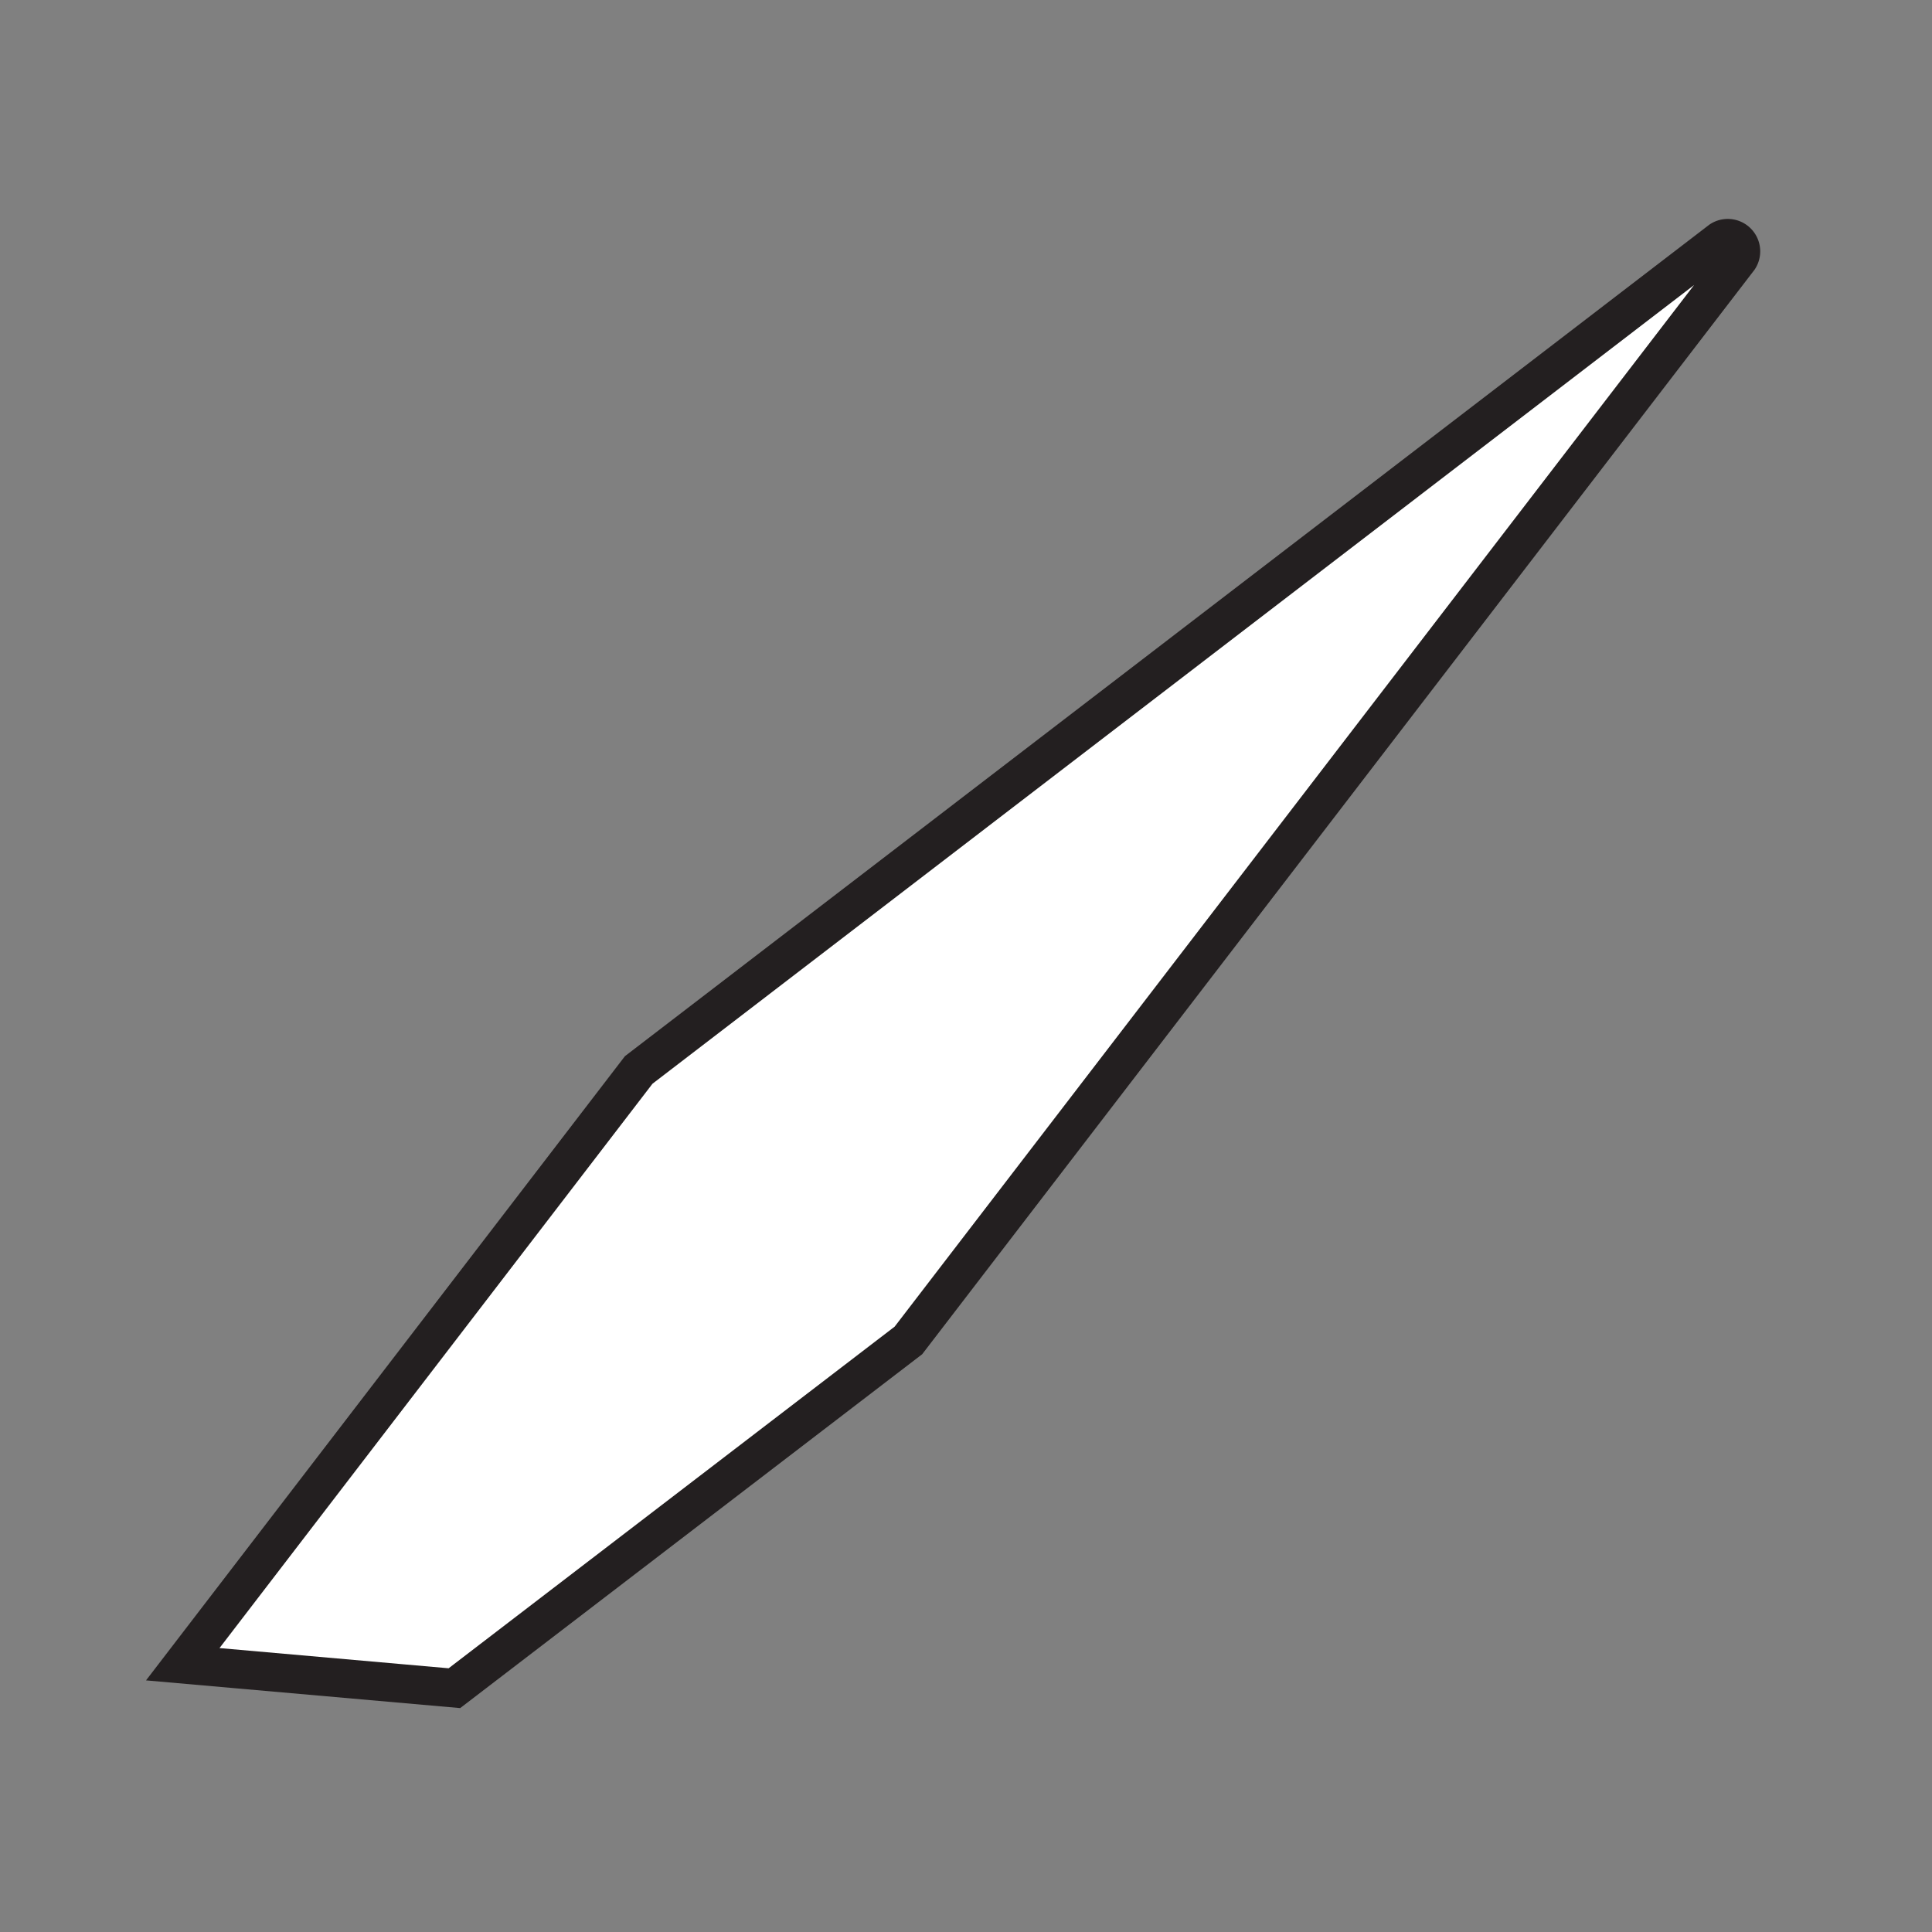 <svg id="Spike_wood_" data-name="Spike (wood)" xmlns="http://www.w3.org/2000/svg" viewBox="0 0 50 50"><rect x="0" y="0" width="50" height="50" fill="#808080" stroke="none"/><defs><style>.cls-1{fill:#fff;stroke:#231f20;stroke-miterlimit:10;}</style></defs><path class="cls-1" d="M11.76,43.69l11.75-9L45,6.69a.34.34,0,0,0-.47-.47l-28,21.47L4.73,43.07Z"/></svg>
